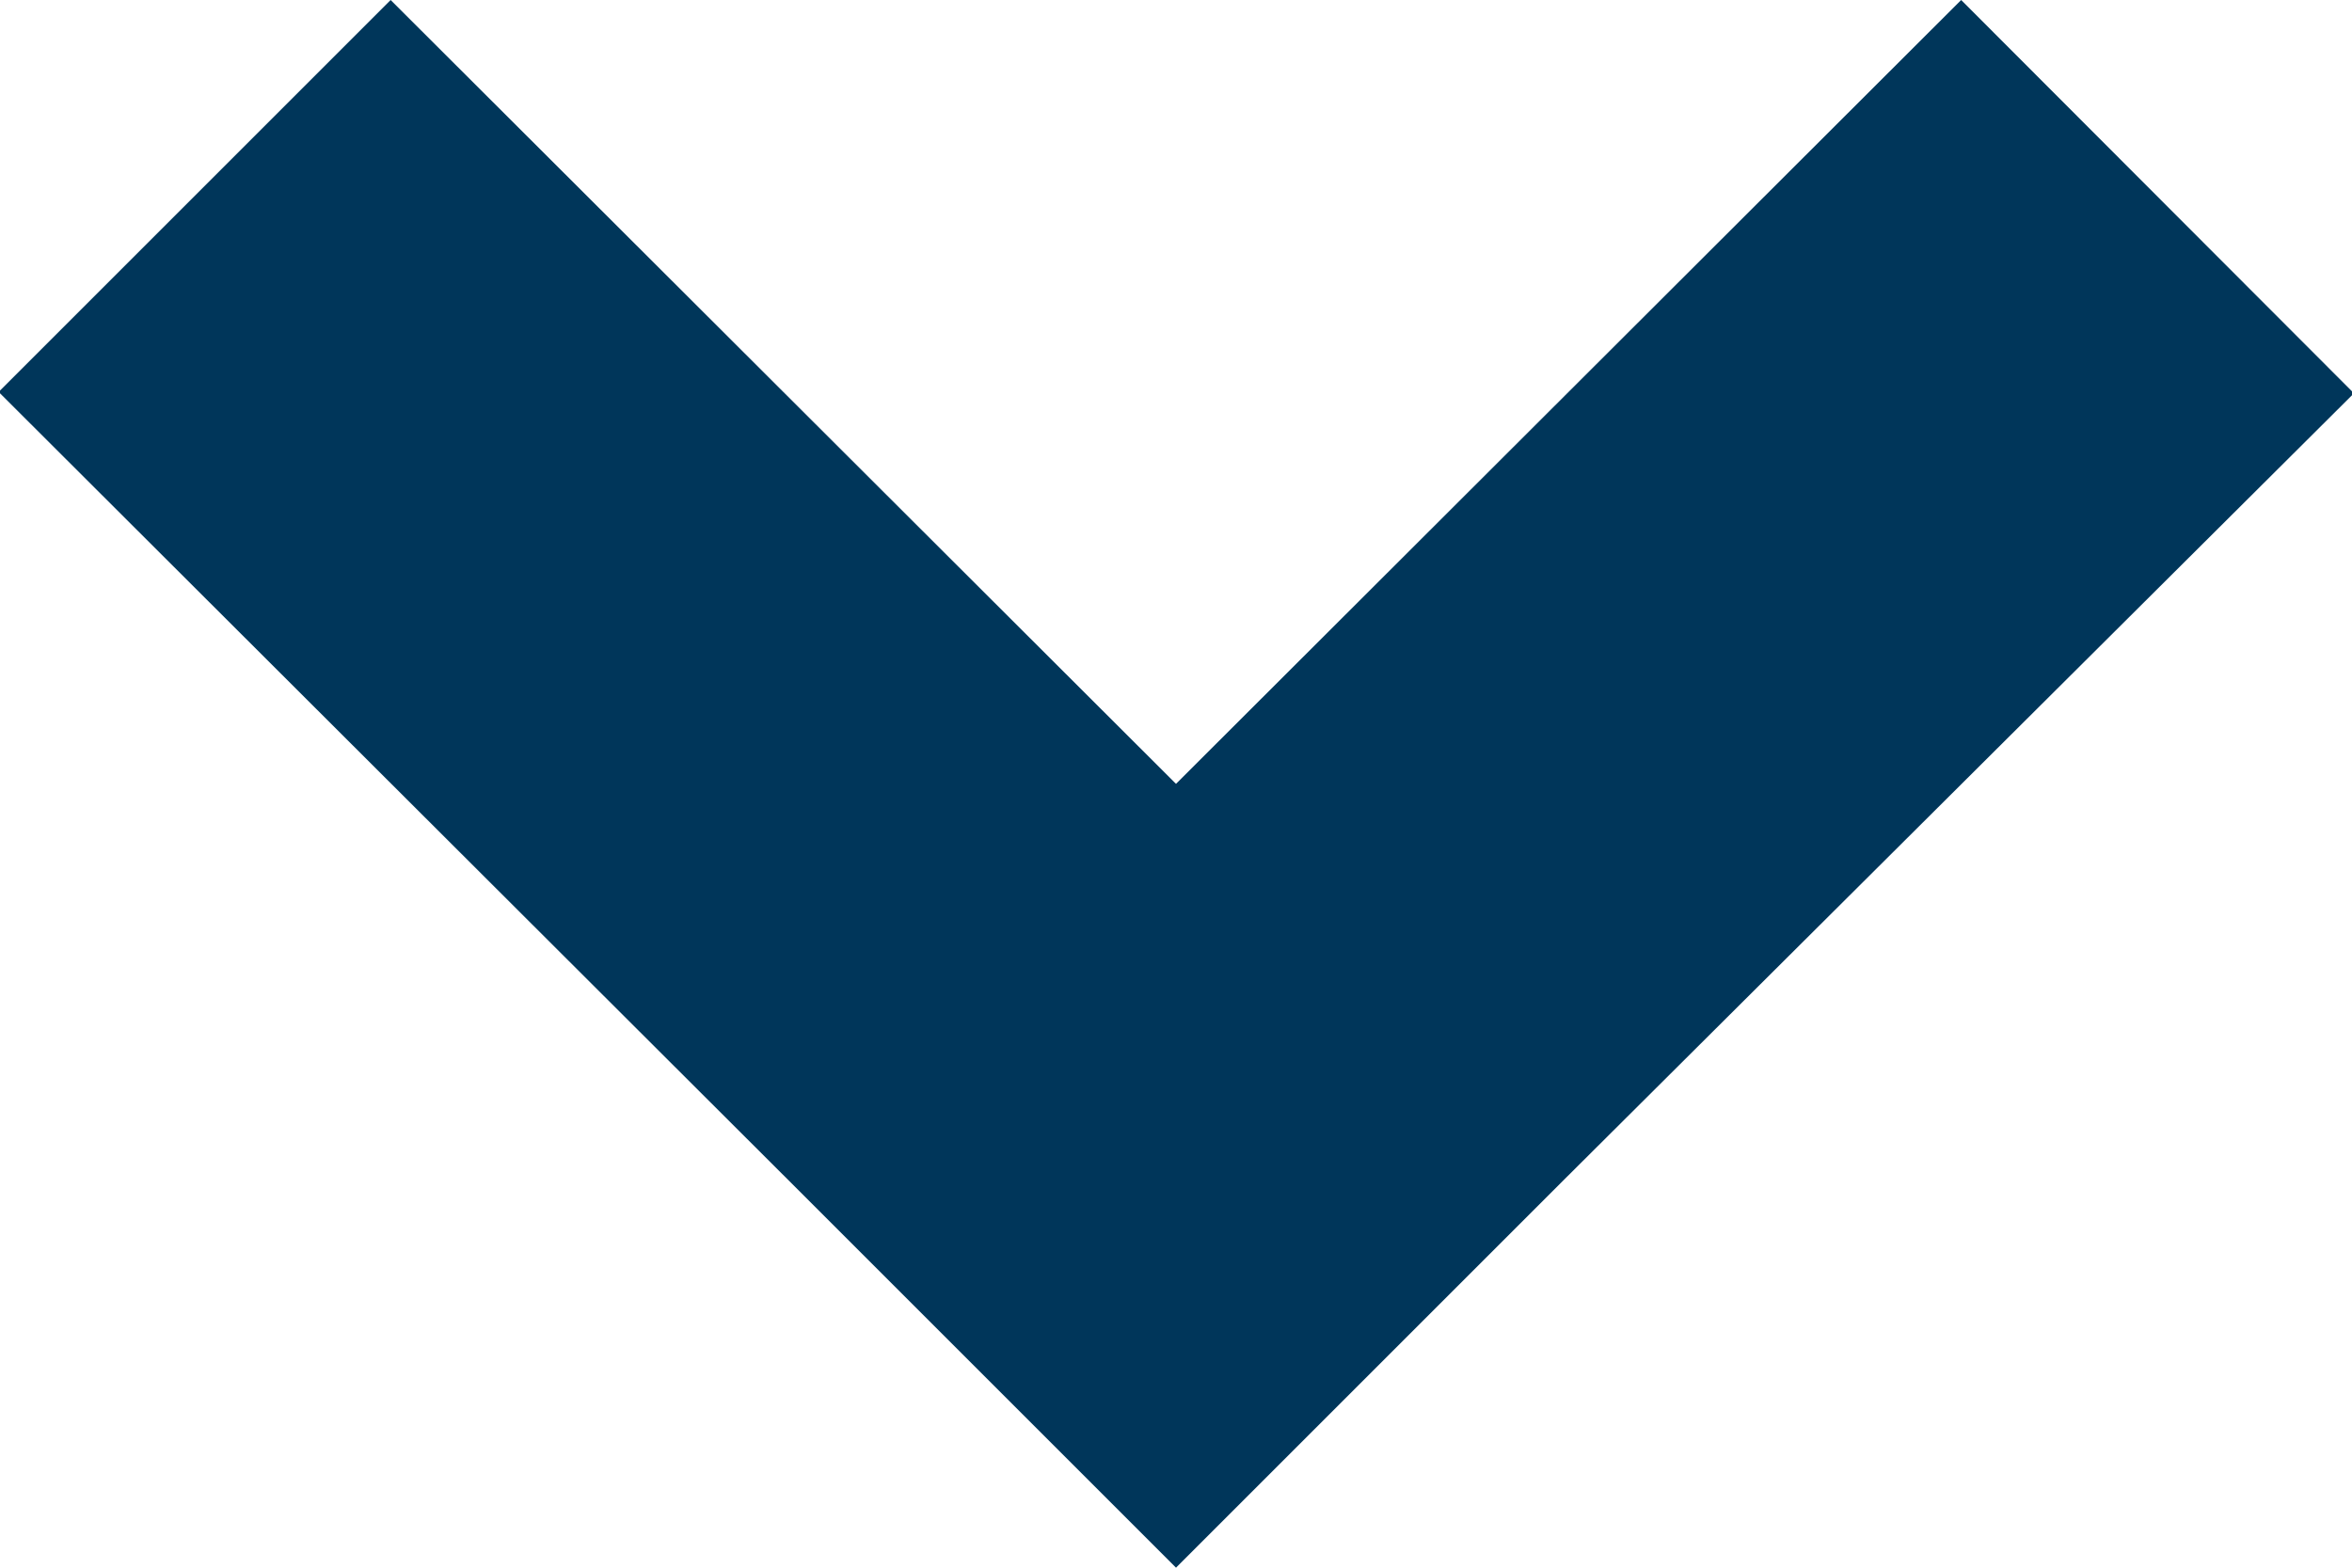 <svg xmlns="http://www.w3.org/2000/svg" width="12" height="8" viewBox="0 0 12 8">
<defs>
    <style>
      .cls-1 {
        fill: #00365a;
        fill-rule: evenodd;
      }
    </style>
  </defs>
  <path id="arrow" class="cls-1" d="M949.01,937.007L945,941h0l-2,2h0l-2-2h0l-4.007-4,2-2,4.007,4,4.006-4Z" transform="translate(-937 -935)"/>
</svg>
